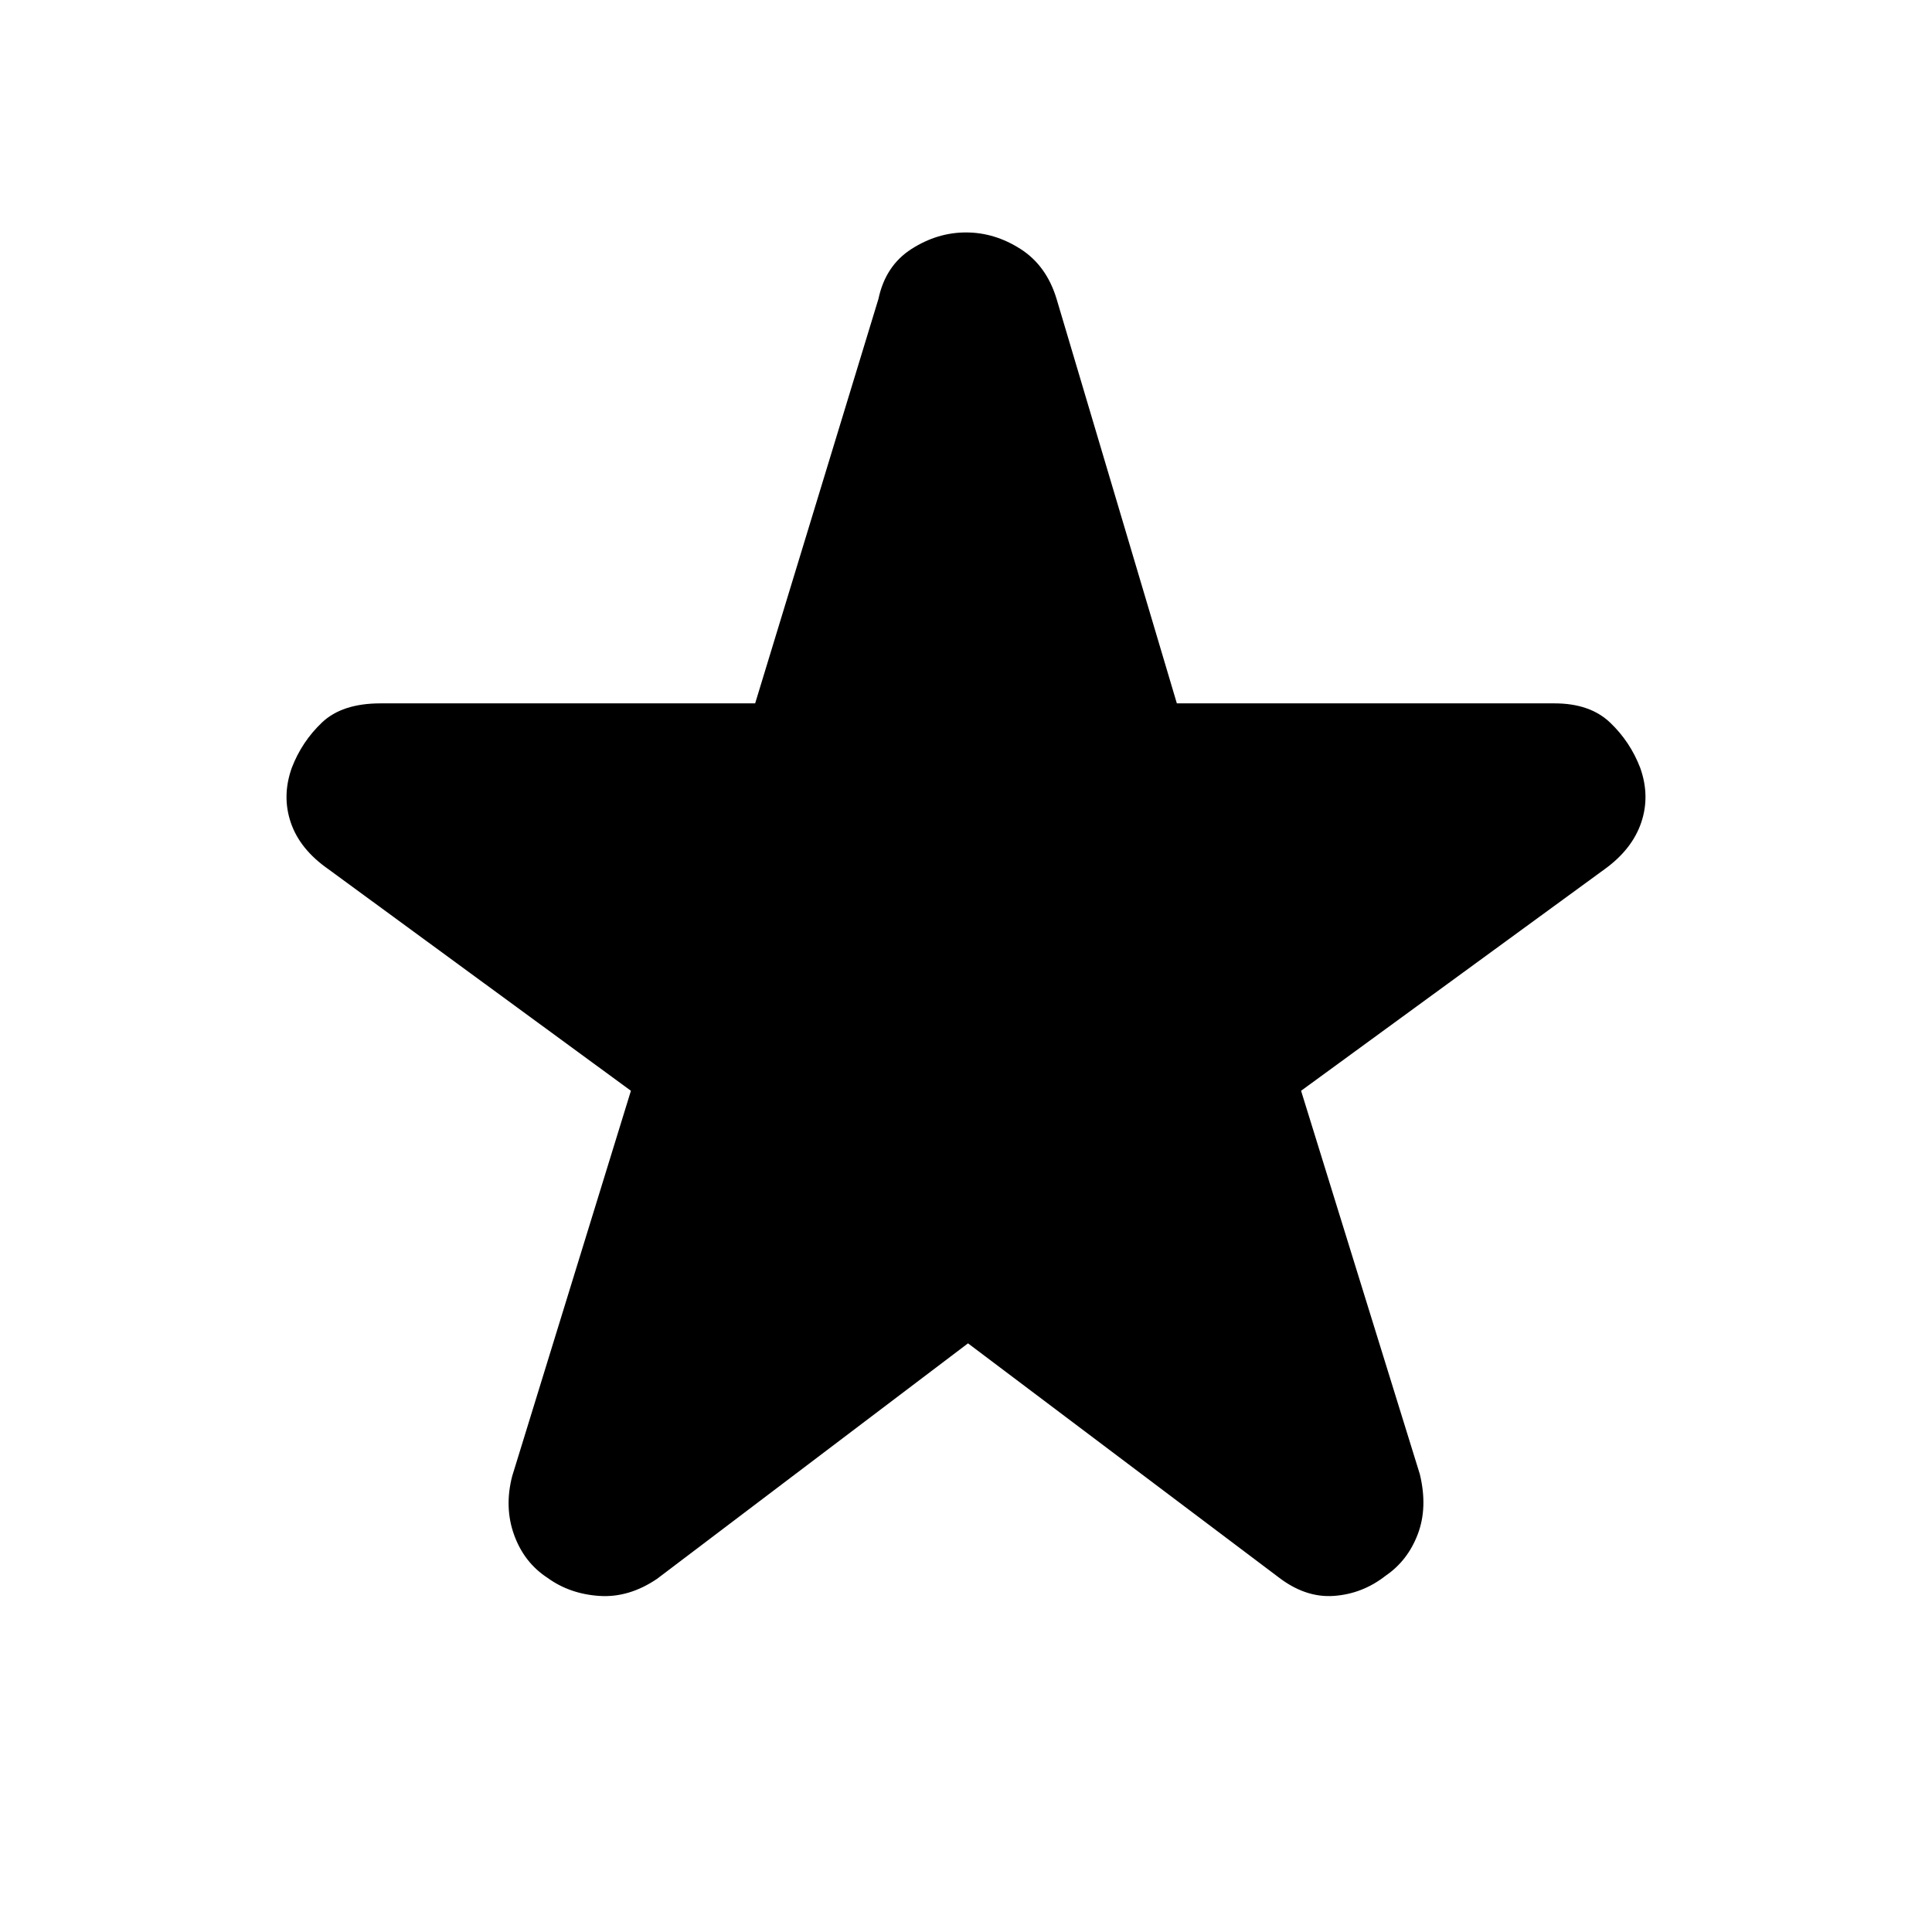 <svg xmlns="http://www.w3.org/2000/svg" height="48" viewBox="0 -960 960 960" width="48"><path d="m481-292.5-154.5 117q-14 9.5-28.75 8.5t-25.78-9.04q-11.53-7.54-16.5-21.25-4.97-13.71-.97-29.21l59-191.5-150.38-110.14Q149-538 144.5-551.25q-4.5-13.25.5-27.25 5-13 15-22.5t29.08-9.5h186.15l61.27-201q3.5-16.5 16.36-24.75 12.87-8.25 27.14-8.25 14.27 0 27.14 8.25Q520-828 525-811.5l59.77 201h187.65q17.58 0 27.58 9.5t15 22.5q5 14 .5 27.25t-18.12 23.11L646.5-418l59 190.5q4 16.5-.97 29.71t-16 20.75Q677-168 662.75-167q-14.25 1-27.75-9.5l-154-116Z"/></svg>